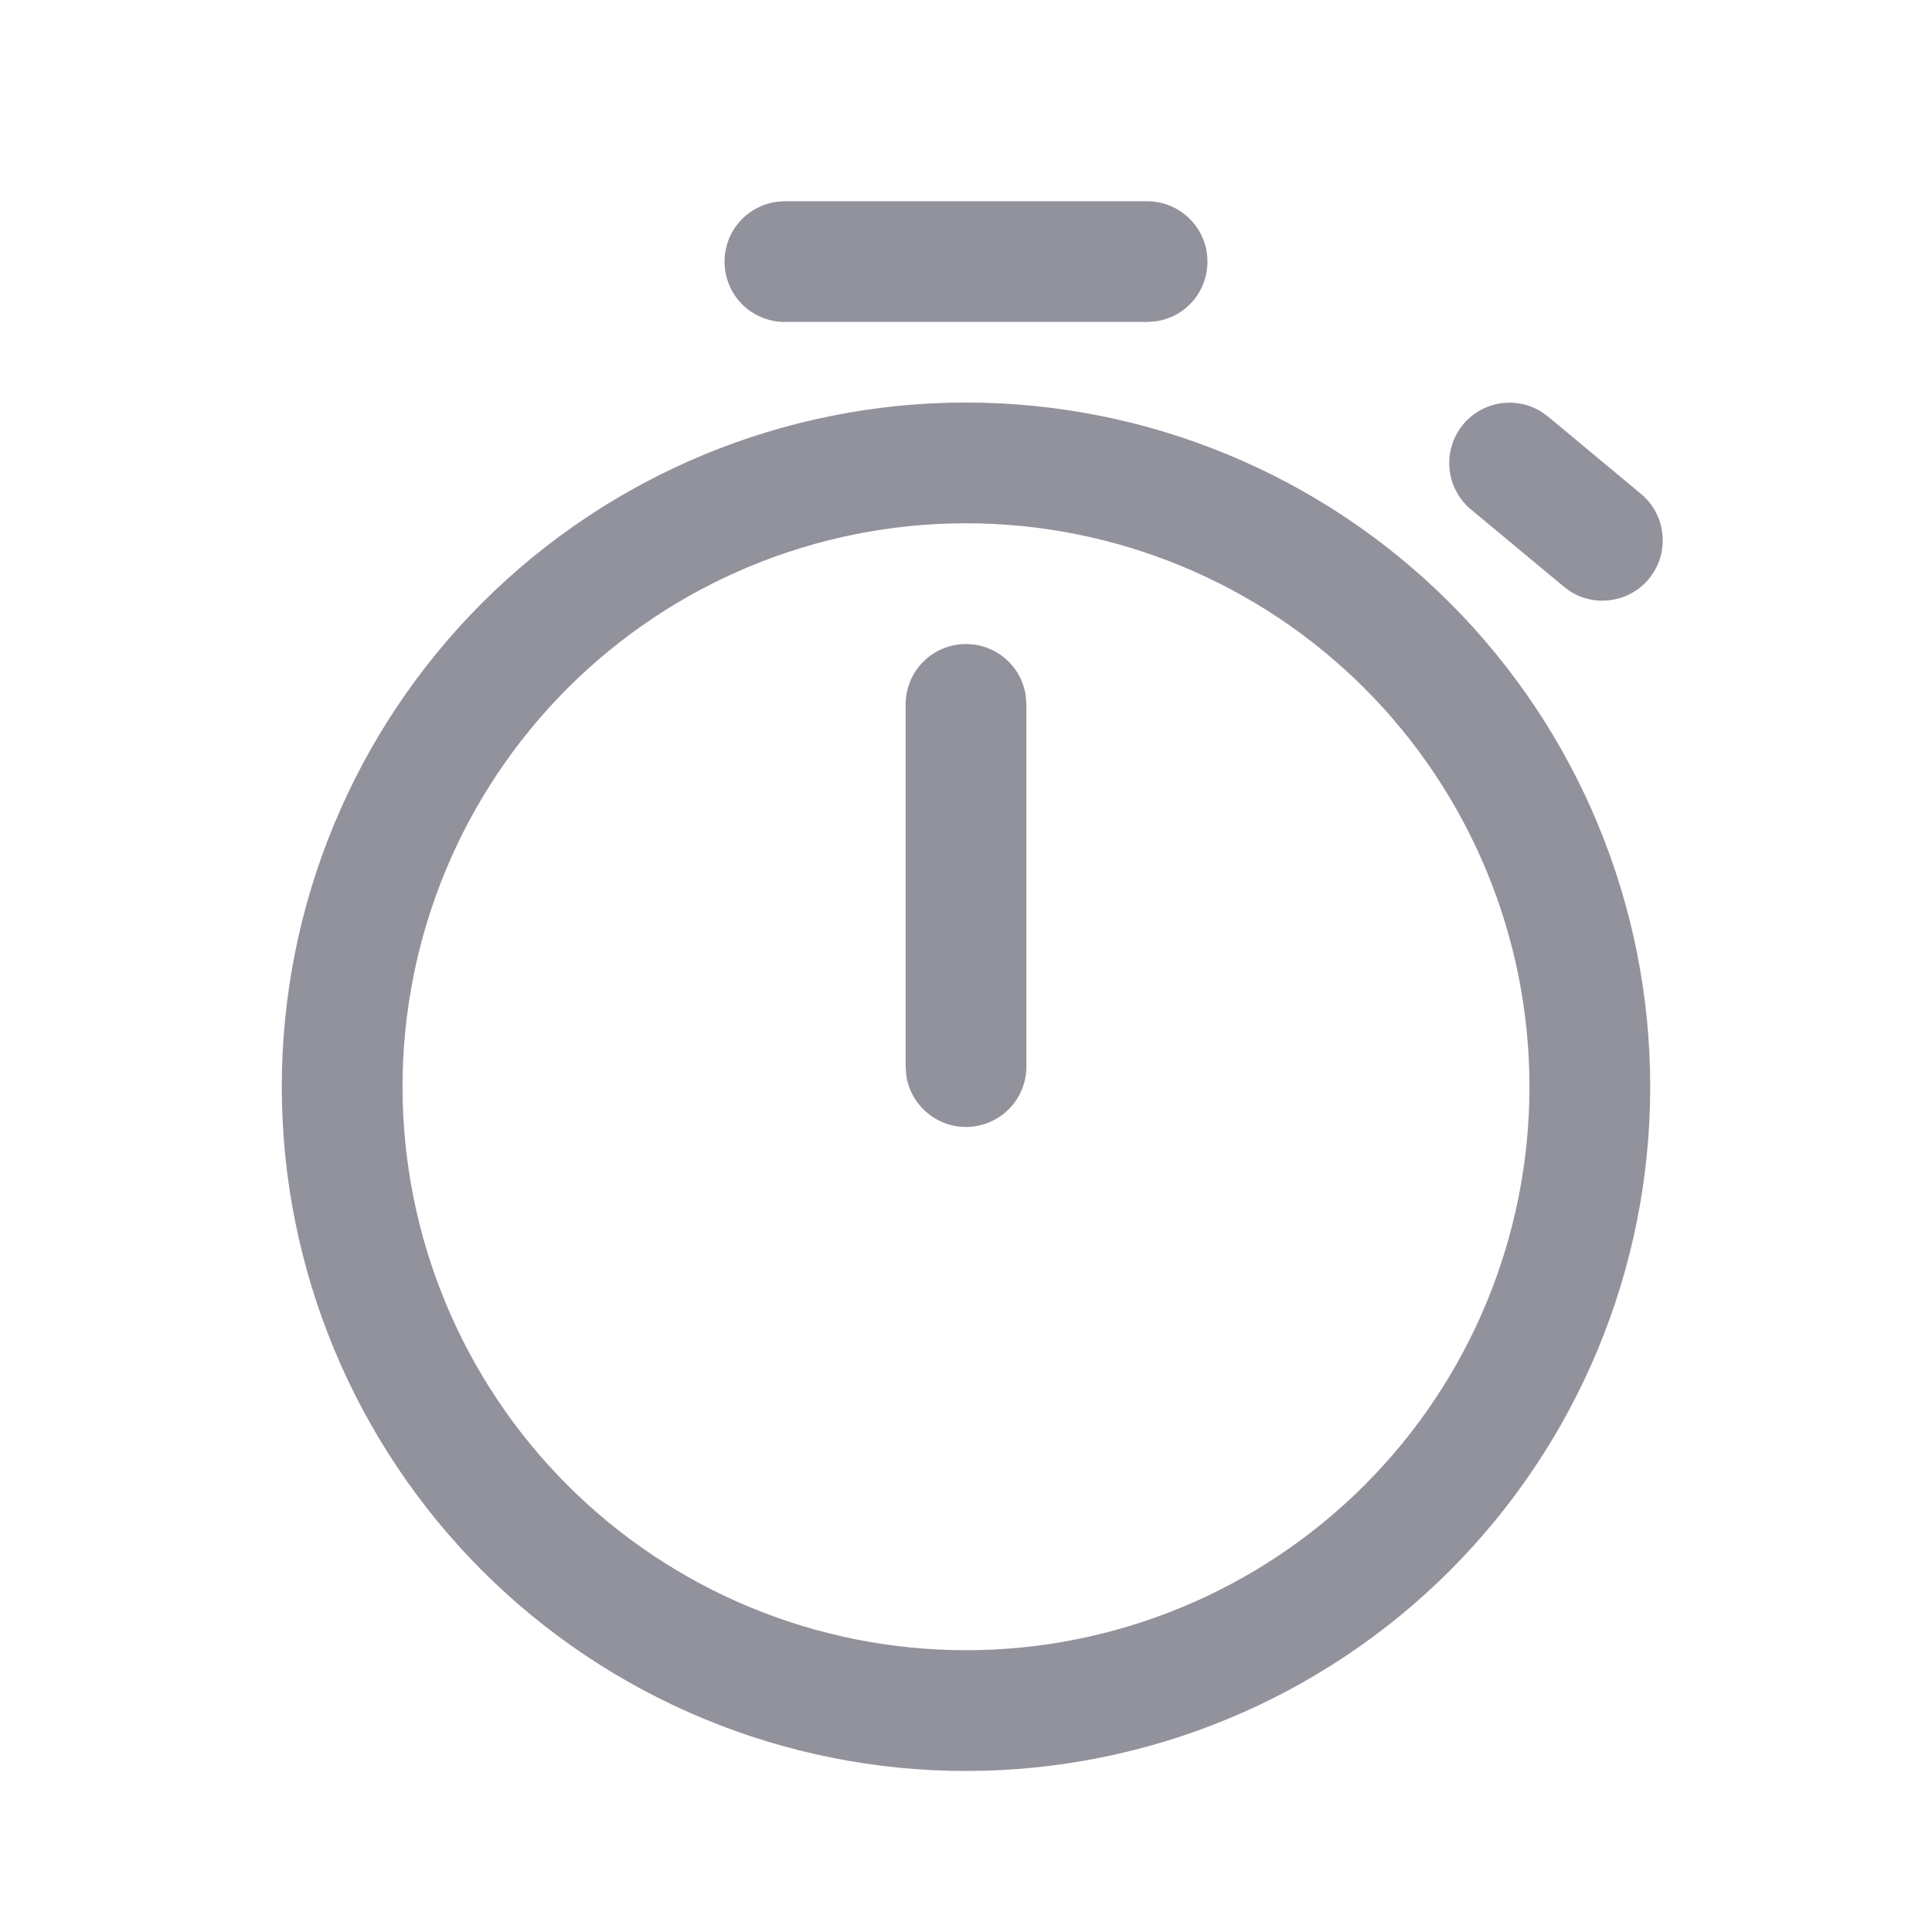 <svg width="20" height="20" viewBox="0 0 20 20" fill="none" xmlns="http://www.w3.org/2000/svg">
<path d="M10 4.167C11.879 4.167 13.68 4.913 15.009 6.241C16.337 7.57 17.083 9.371 17.083 11.25C17.083 13.129 16.337 14.93 15.009 16.259C13.68 17.587 11.879 18.333 10 18.333C8.121 18.333 6.32 17.587 4.991 16.259C3.663 14.93 2.917 13.129 2.917 11.25C2.917 9.371 3.663 7.57 4.991 6.241C6.32 4.913 8.121 4.167 10 4.167ZM10 5.417C8.453 5.417 6.969 6.031 5.875 7.125C4.781 8.219 4.167 9.703 4.167 11.25C4.167 12.797 4.781 14.281 5.875 15.375C6.969 16.469 8.453 17.083 10 17.083C11.547 17.083 13.031 16.469 14.125 15.375C15.219 14.281 15.833 12.797 15.833 11.25C15.833 9.703 15.219 8.219 14.125 7.125C13.031 6.031 11.547 5.417 10 5.417ZM10 6.667C10.151 6.667 10.297 6.721 10.411 6.821C10.525 6.92 10.599 7.057 10.619 7.207L10.625 7.292V11.042C10.625 11.2 10.565 11.352 10.457 11.468C10.348 11.584 10.2 11.654 10.043 11.665C9.885 11.676 9.728 11.626 9.606 11.526C9.483 11.426 9.402 11.284 9.381 11.127L9.375 11.042V7.292C9.375 7.126 9.441 6.967 9.558 6.85C9.675 6.732 9.834 6.667 10 6.667ZM15.956 4.262L16.025 4.312L16.99 5.115C17.111 5.217 17.189 5.36 17.208 5.517C17.227 5.674 17.187 5.832 17.094 5.96C17.002 6.088 16.864 6.176 16.709 6.206C16.554 6.237 16.393 6.208 16.259 6.125L16.191 6.075L15.225 5.272C15.104 5.17 15.026 5.026 15.007 4.87C14.988 4.713 15.028 4.555 15.121 4.427C15.213 4.299 15.351 4.211 15.506 4.18C15.661 4.15 15.822 4.179 15.956 4.262ZM11.875 2.083C12.033 2.083 12.186 2.144 12.302 2.252C12.417 2.36 12.488 2.508 12.498 2.666C12.509 2.824 12.46 2.98 12.36 3.103C12.26 3.226 12.117 3.306 11.96 3.327L11.875 3.333H8.125C7.967 3.333 7.814 3.273 7.698 3.165C7.583 3.057 7.512 2.909 7.502 2.751C7.491 2.593 7.54 2.437 7.64 2.314C7.74 2.191 7.883 2.111 8.04 2.089L8.125 2.083H11.875Z" fill="#92929D"/>
</svg>
